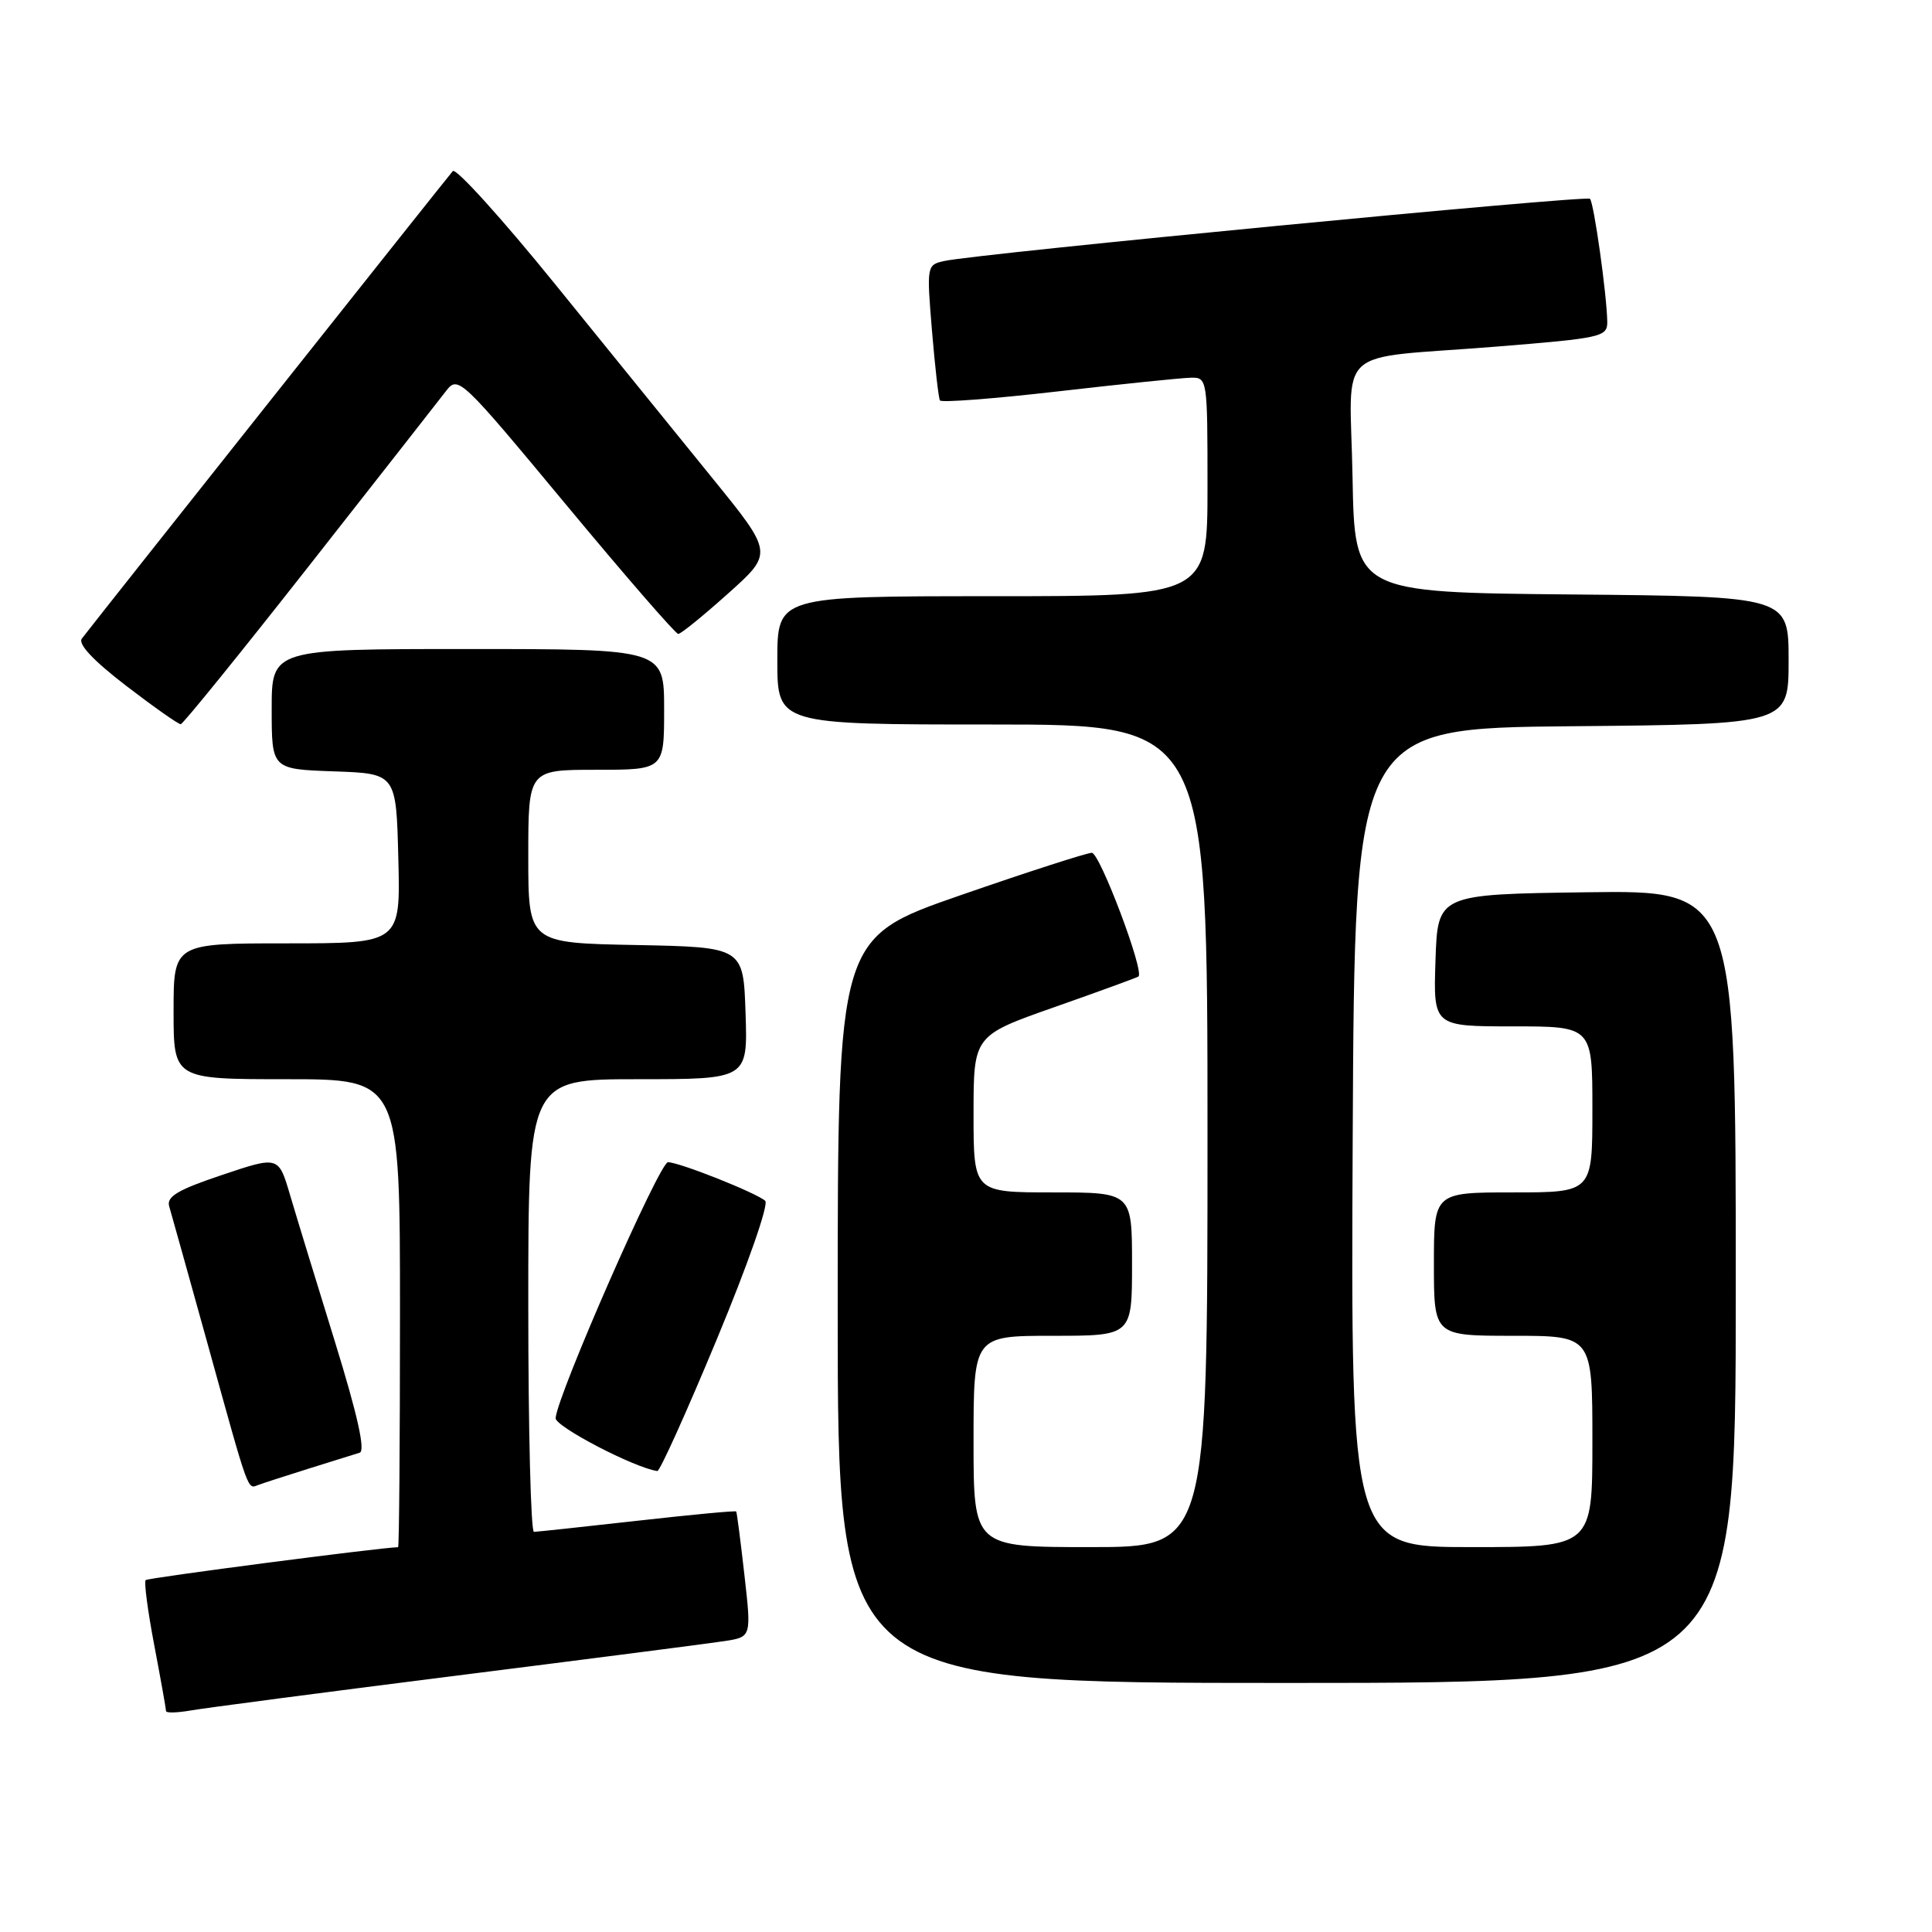 <?xml version="1.0" encoding="UTF-8" standalone="no"?>
<!DOCTYPE svg PUBLIC "-//W3C//DTD SVG 1.1//EN" "http://www.w3.org/Graphics/SVG/1.1/DTD/svg11.dtd" >
<svg xmlns="http://www.w3.org/2000/svg" xmlns:xlink="http://www.w3.org/1999/xlink" version="1.1" viewBox="0 0 256 256">
 <g >
 <path fill="currentColor"
d=" M 60.50 222.03 C 78.10 219.81 94.09 217.75 96.03 217.45 C 99.57 216.90 99.57 216.90 98.64 208.70 C 98.13 204.19 97.64 200.40 97.55 200.28 C 97.46 200.15 91.56 200.71 84.44 201.51 C 77.32 202.31 71.16 202.97 70.75 202.98 C 70.34 202.99 70.00 189.50 70.00 173.00 C 70.00 143.00 70.00 143.00 84.54 143.00 C 99.08 143.00 99.08 143.00 98.79 134.25 C 98.50 125.50 98.50 125.50 84.25 125.22 C 70.00 124.95 70.00 124.95 70.00 113.47 C 70.00 102.00 70.00 102.00 79.00 102.00 C 88.00 102.00 88.00 102.00 88.00 94.00 C 88.00 86.00 88.00 86.00 62.00 86.00 C 36.00 86.00 36.00 86.00 36.00 93.96 C 36.00 101.92 36.00 101.92 44.25 102.21 C 52.50 102.50 52.50 102.50 52.78 113.75 C 53.07 125.00 53.07 125.00 38.03 125.00 C 23.00 125.00 23.00 125.00 23.00 134.00 C 23.00 143.00 23.00 143.00 38.00 143.00 C 53.00 143.00 53.00 143.00 53.00 174.00 C 53.00 191.05 52.89 205.00 52.75 205.01 C 50.30 205.07 19.60 209.07 19.30 209.37 C 19.07 209.60 19.58 213.48 20.44 218.00 C 21.30 222.52 22.00 226.45 22.00 226.72 C 22.00 227.00 23.46 226.96 25.25 226.65 C 27.04 226.33 42.90 224.25 60.50 222.03 Z  M 230.00 170.48 C 230.00 117.96 230.00 117.96 210.25 118.23 C 190.50 118.50 190.50 118.50 190.21 127.25 C 189.92 136.00 189.92 136.00 200.46 136.00 C 211.00 136.00 211.00 136.00 211.00 147.00 C 211.00 158.00 211.00 158.00 200.50 158.00 C 190.00 158.00 190.00 158.00 190.00 167.50 C 190.00 177.00 190.00 177.00 200.50 177.00 C 211.00 177.00 211.00 177.00 211.00 191.00 C 211.00 205.00 211.00 205.00 194.99 205.00 C 178.98 205.00 178.98 205.00 179.24 150.75 C 179.50 96.50 179.50 96.50 208.25 96.23 C 237.00 95.97 237.00 95.97 237.00 87.50 C 237.00 79.03 237.00 79.03 208.25 78.77 C 179.50 78.50 179.50 78.50 179.22 63.28 C 178.90 45.40 176.40 47.68 198.25 45.93 C 212.26 44.80 213.00 44.64 212.97 42.62 C 212.91 39.01 211.20 26.87 210.68 26.34 C 210.18 25.85 129.61 33.60 125.14 34.58 C 122.80 35.09 122.78 35.20 123.49 43.80 C 123.89 48.58 124.36 52.75 124.55 53.06 C 124.73 53.37 131.77 52.83 140.19 51.86 C 148.61 50.89 156.51 50.08 157.75 50.05 C 159.98 50.00 160.00 50.11 160.00 64.50 C 160.00 79.00 160.00 79.00 131.50 79.00 C 103.00 79.00 103.00 79.00 103.00 87.50 C 103.00 96.00 103.00 96.00 131.50 96.00 C 160.00 96.00 160.00 96.00 160.00 150.50 C 160.00 205.00 160.00 205.00 144.50 205.00 C 129.00 205.00 129.00 205.00 129.00 191.00 C 129.00 177.00 129.00 177.00 139.50 177.00 C 150.00 177.00 150.00 177.00 150.00 167.50 C 150.00 158.00 150.00 158.00 139.50 158.00 C 129.00 158.00 129.00 158.00 129.00 147.61 C 129.00 137.22 129.00 137.22 139.75 133.44 C 145.66 131.36 150.66 129.54 150.85 129.39 C 151.68 128.77 145.73 113.00 144.67 113.00 C 144.03 113.00 136.19 115.53 127.25 118.63 C 111.00 124.27 111.00 124.27 111.00 173.64 C 111.00 223.00 111.00 223.00 170.50 223.00 C 230.00 223.00 230.00 223.00 230.00 170.48 Z  M 41.00 194.57 C 44.02 193.62 47.02 192.68 47.66 192.49 C 48.44 192.25 47.37 187.47 44.39 177.82 C 41.95 169.94 39.27 161.18 38.43 158.33 C 36.91 153.17 36.91 153.17 29.42 155.69 C 23.54 157.66 22.04 158.56 22.42 159.85 C 22.69 160.76 24.97 168.93 27.49 178.00 C 33.11 198.29 32.76 197.30 34.26 196.75 C 34.94 196.50 37.98 195.52 41.00 194.57 Z  M 94.99 177.44 C 99.09 167.58 101.90 159.55 101.39 159.11 C 100.15 158.03 90.00 154.00 88.51 154.00 C 87.39 154.00 73.90 184.71 73.62 187.90 C 73.53 189.01 84.07 194.50 87.10 194.92 C 87.43 194.96 90.98 187.10 94.99 177.44 Z  M 41.00 74.91 C 50.08 63.35 58.23 52.95 59.12 51.79 C 60.70 49.74 61.08 50.10 74.99 66.85 C 82.82 76.28 89.52 84.00 89.87 84.00 C 90.22 84.00 93.19 81.59 96.48 78.64 C 102.46 73.29 102.46 73.29 94.43 63.40 C 90.01 57.95 80.62 46.38 73.57 37.67 C 66.52 28.97 60.41 22.22 60.00 22.67 C 59.39 23.35 13.76 80.84 10.85 84.61 C 10.29 85.32 12.34 87.51 16.70 90.86 C 20.38 93.68 23.64 95.98 23.95 95.96 C 24.25 95.94 31.93 86.46 41.00 74.91 Z "/>
</g>
</svg>